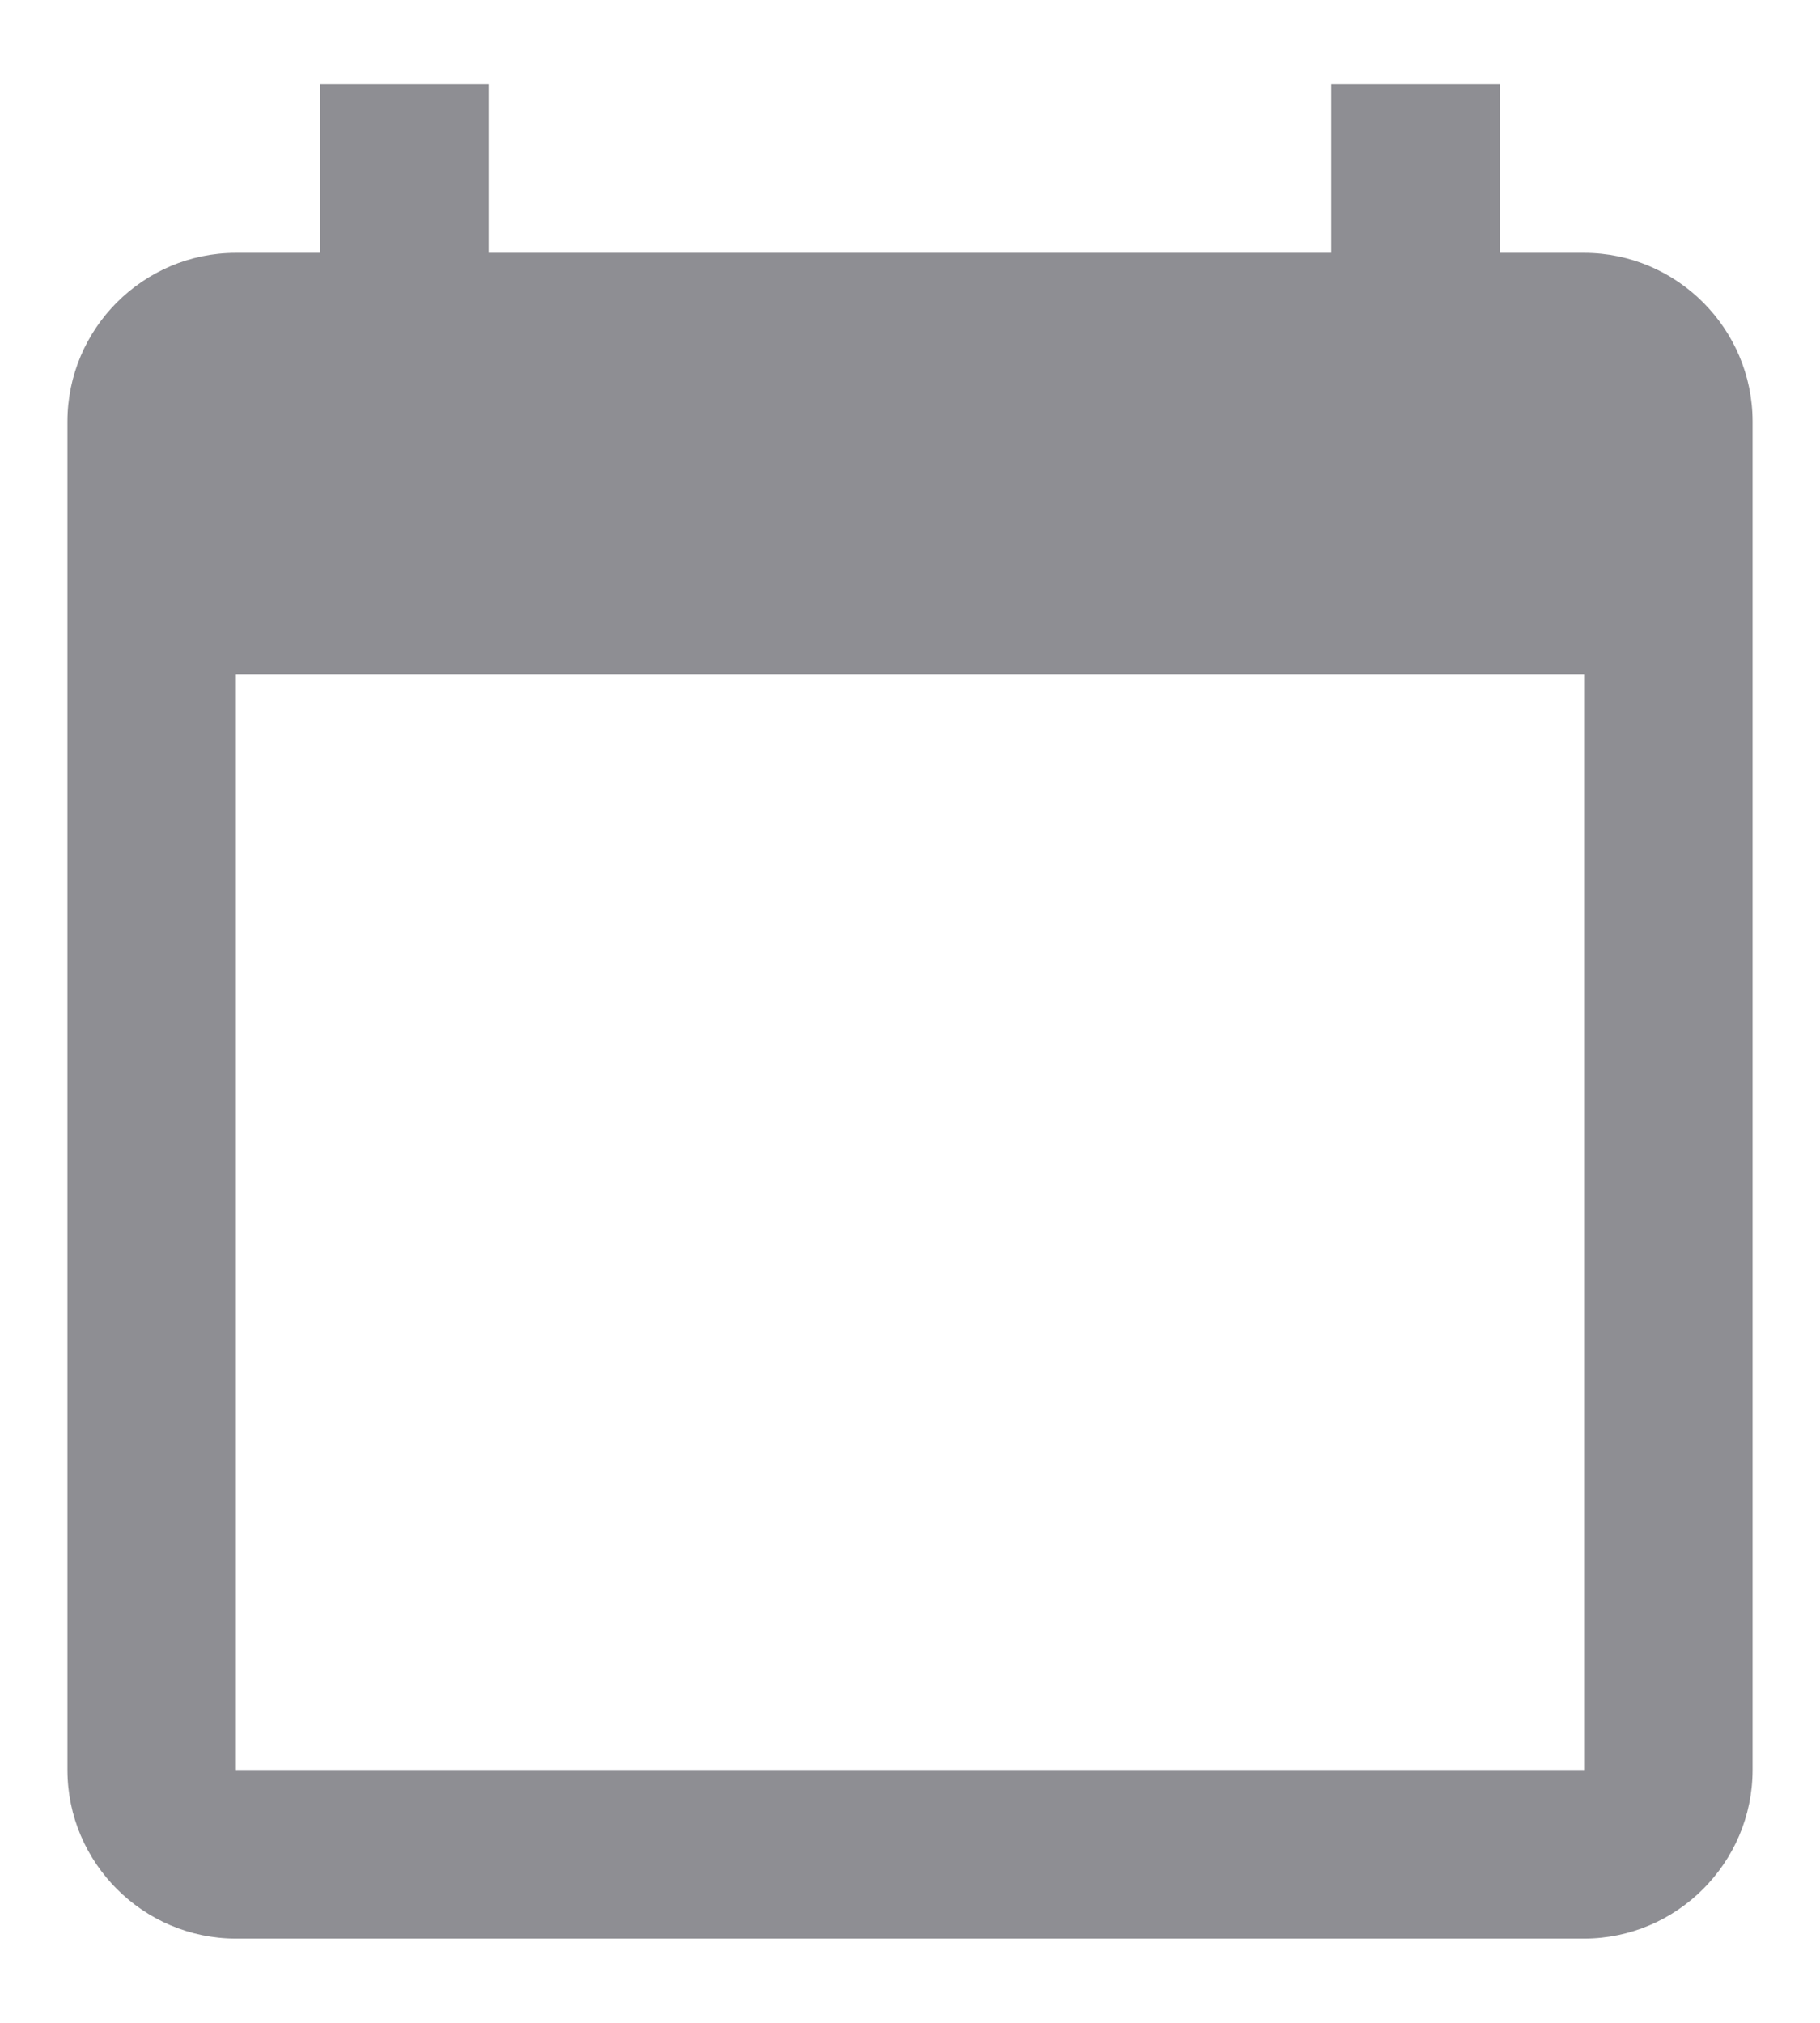 <svg width="18" height="20" viewBox="0 0 18 20" fill="none" xmlns="http://www.w3.org/2000/svg">
<path d="M15.667 2.5H14.833V0.833H13.167V2.5H4.833V0.833H3.167V2.5H2.333C1.417 2.5 0.667 3.25 0.667 4.167V17.5C0.667 18.417 1.417 19.167 2.333 19.167H15.667C16.583 19.167 17.333 18.417 17.333 17.5V4.167C17.333 3.25 16.583 2.5 15.667 2.5ZM15.667 17.5H2.333V6.667H15.667V17.5Z" fill="#8E8E93"/>
</svg>
